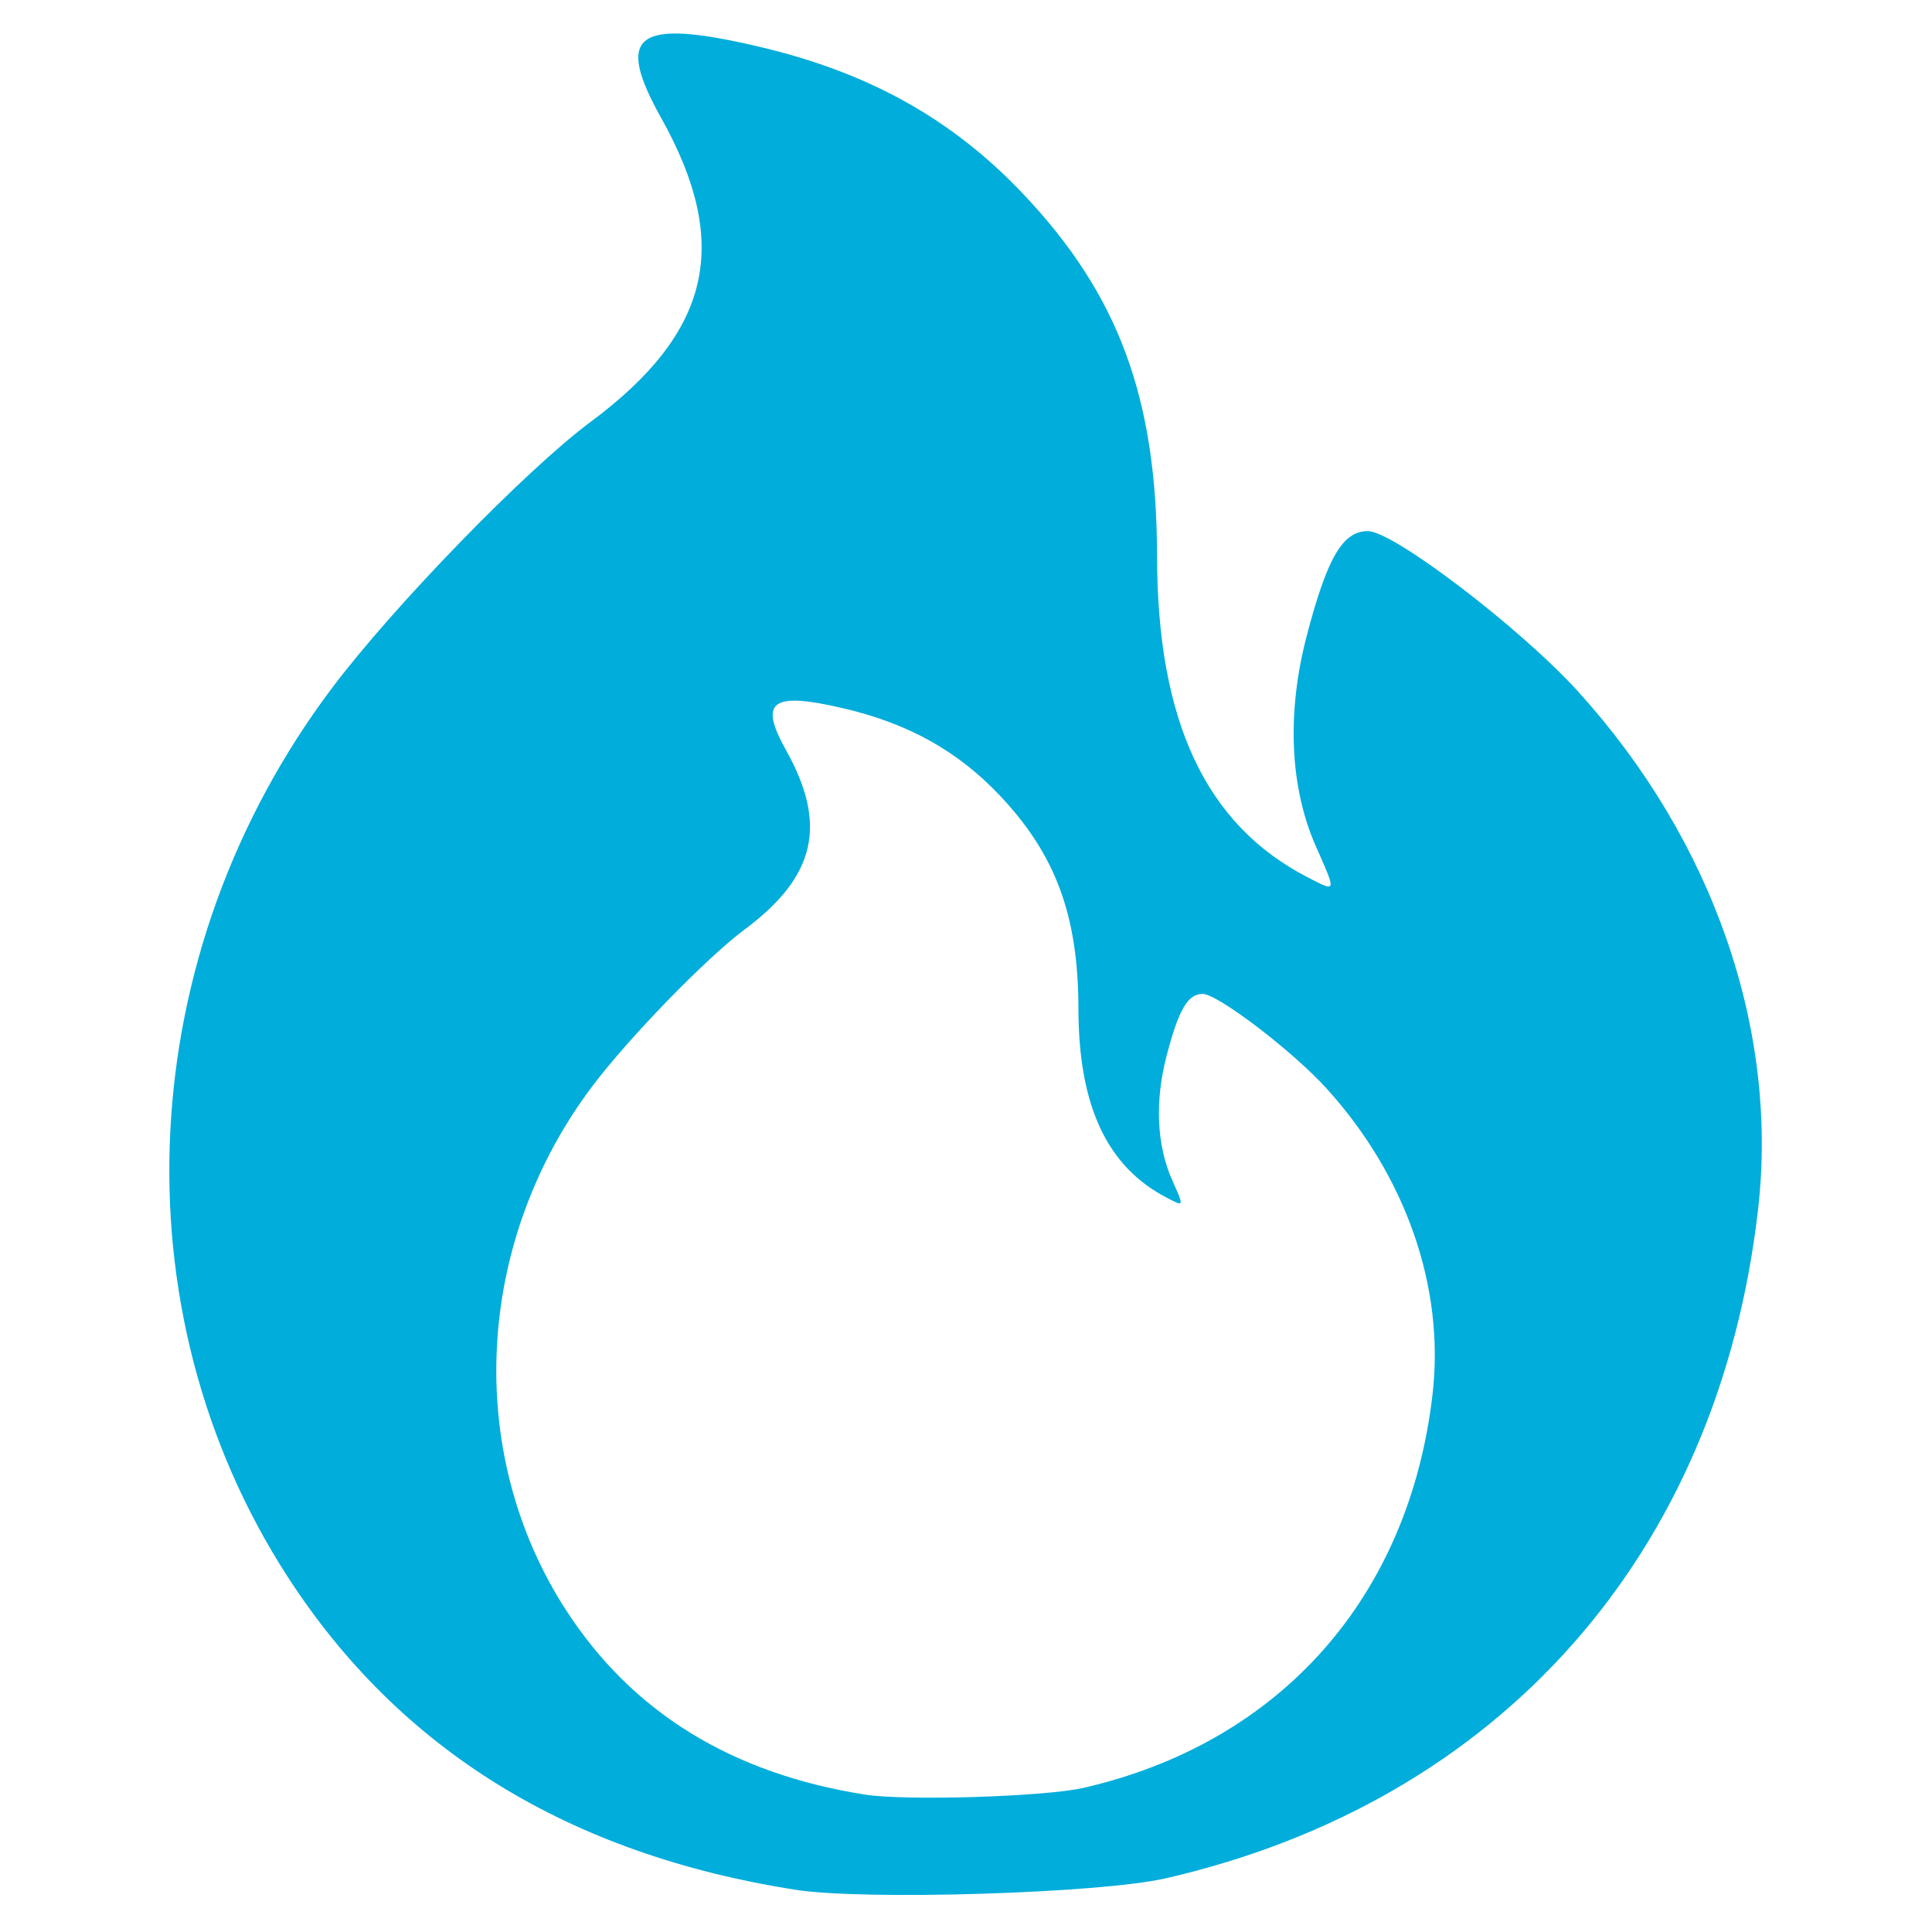 <?xml version="1.0" encoding="UTF-8" standalone="no"?>
<!DOCTYPE svg PUBLIC "-//W3C//DTD SVG 1.1//EN" "http://www.w3.org/Graphics/SVG/1.1/DTD/svg11.dtd">
<svg width="6%" height="6%" viewBox="0 0 100 100" version="1.1" xmlns="http://www.w3.org/2000/svg" xmlns:xlink="http://www.w3.org/1999/xlink" xml:space="preserve" xmlns:serif="http://www.serif.com/" style="fill-rule:evenodd;clip-rule:evenodd;stroke-linejoin:round;stroke-miterlimit:2;">
    <g transform="matrix(1.631,0,0,1.631,-37.043,-293.664)">
        <path d="M47.948,240.023C40.758,238.893 35.393,235.584 31.84,230.089C26.357,221.609 26.923,210.293 33.249,201.885C35.208,199.282 39.399,194.968 41.455,193.44C45.282,190.594 45.931,187.795 43.693,183.792C42.207,181.135 42.9,180.623 46.765,181.525C50.254,182.338 52.907,183.811 55.164,186.187C58.209,189.393 59.424,192.674 59.431,197.71C59.438,202.941 60.975,206.22 64.201,207.888C65.137,208.372 65.13,208.399 64.476,206.92C63.644,205.04 63.54,202.682 64.181,200.23C64.831,197.746 65.321,196.906 66.122,196.906C66.933,196.906 70.98,199.996 72.798,202.002C77.072,206.719 79.155,212.708 78.506,218.415C77.261,229.374 70.309,237.228 59.7,239.661C57.621,240.137 50.144,240.368 47.948,240.023ZM50.168,237.004C51.462,237.207 55.869,237.071 57.094,236.79C63.346,235.357 67.443,230.728 68.177,224.269C68.559,220.906 67.332,217.376 64.813,214.597C63.742,213.414 61.356,211.593 60.879,211.593C60.407,211.593 60.118,212.088 59.735,213.552C59.357,214.997 59.418,216.387 59.908,217.495C60.294,218.366 60.298,218.351 59.747,218.065C57.845,217.082 56.94,215.15 56.936,212.067C56.931,209.099 56.215,207.165 54.421,205.276C53.091,203.876 51.527,203.008 49.471,202.528C47.193,201.997 46.784,202.298 47.66,203.865C48.979,206.224 48.597,207.873 46.341,209.55C45.13,210.451 42.66,212.993 41.505,214.528C37.777,219.483 37.443,226.152 40.675,231.149C42.769,234.388 45.93,236.338 50.168,237.004Z" style="fill:rgb(0,173,219);"/>
    </g>
</svg>
